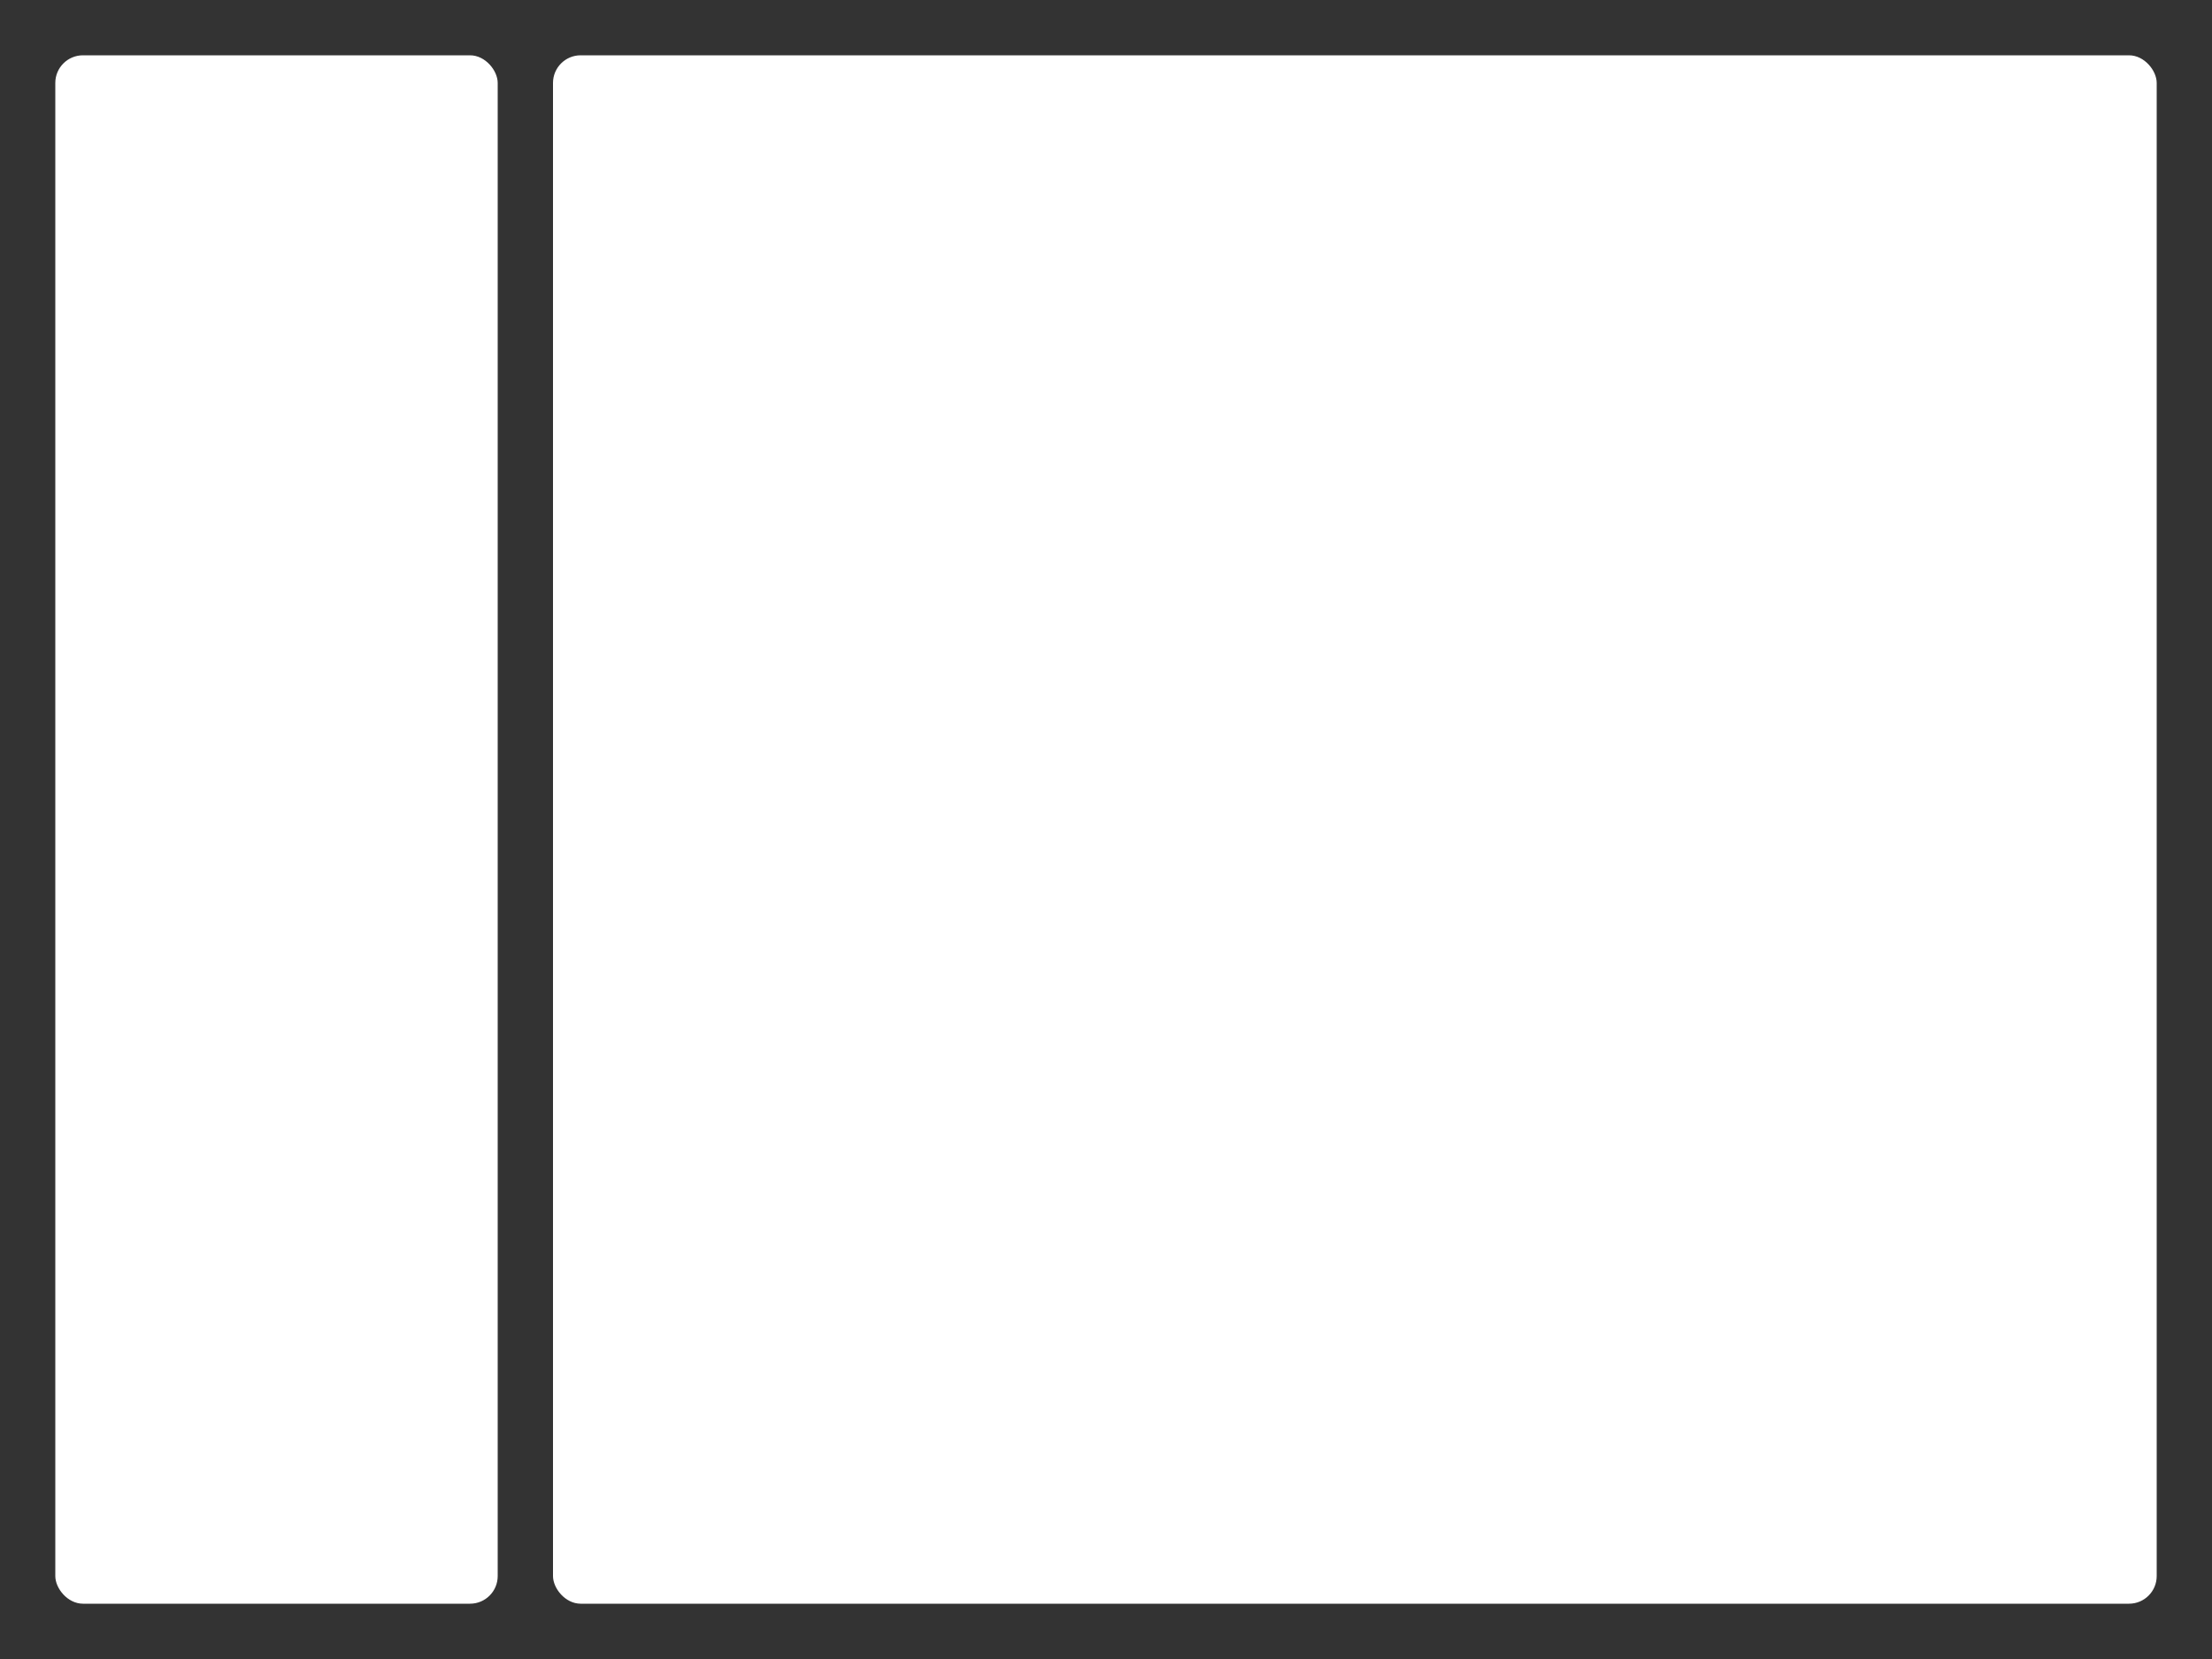 <svg height="600" width="800" xmlns="http://www.w3.org/2000/svg">
  <rect width="100%" height="100%" fill="#333333" stroke="none"/>
  <rect x="20" y="20" width="160" height="560" fill="#FFFFFF" rx="10" ry="10"/>
  <rect x="200" y="20" width="580" height="560" fill="#FFFFFF" rx="10" ry="10"/>
</svg>